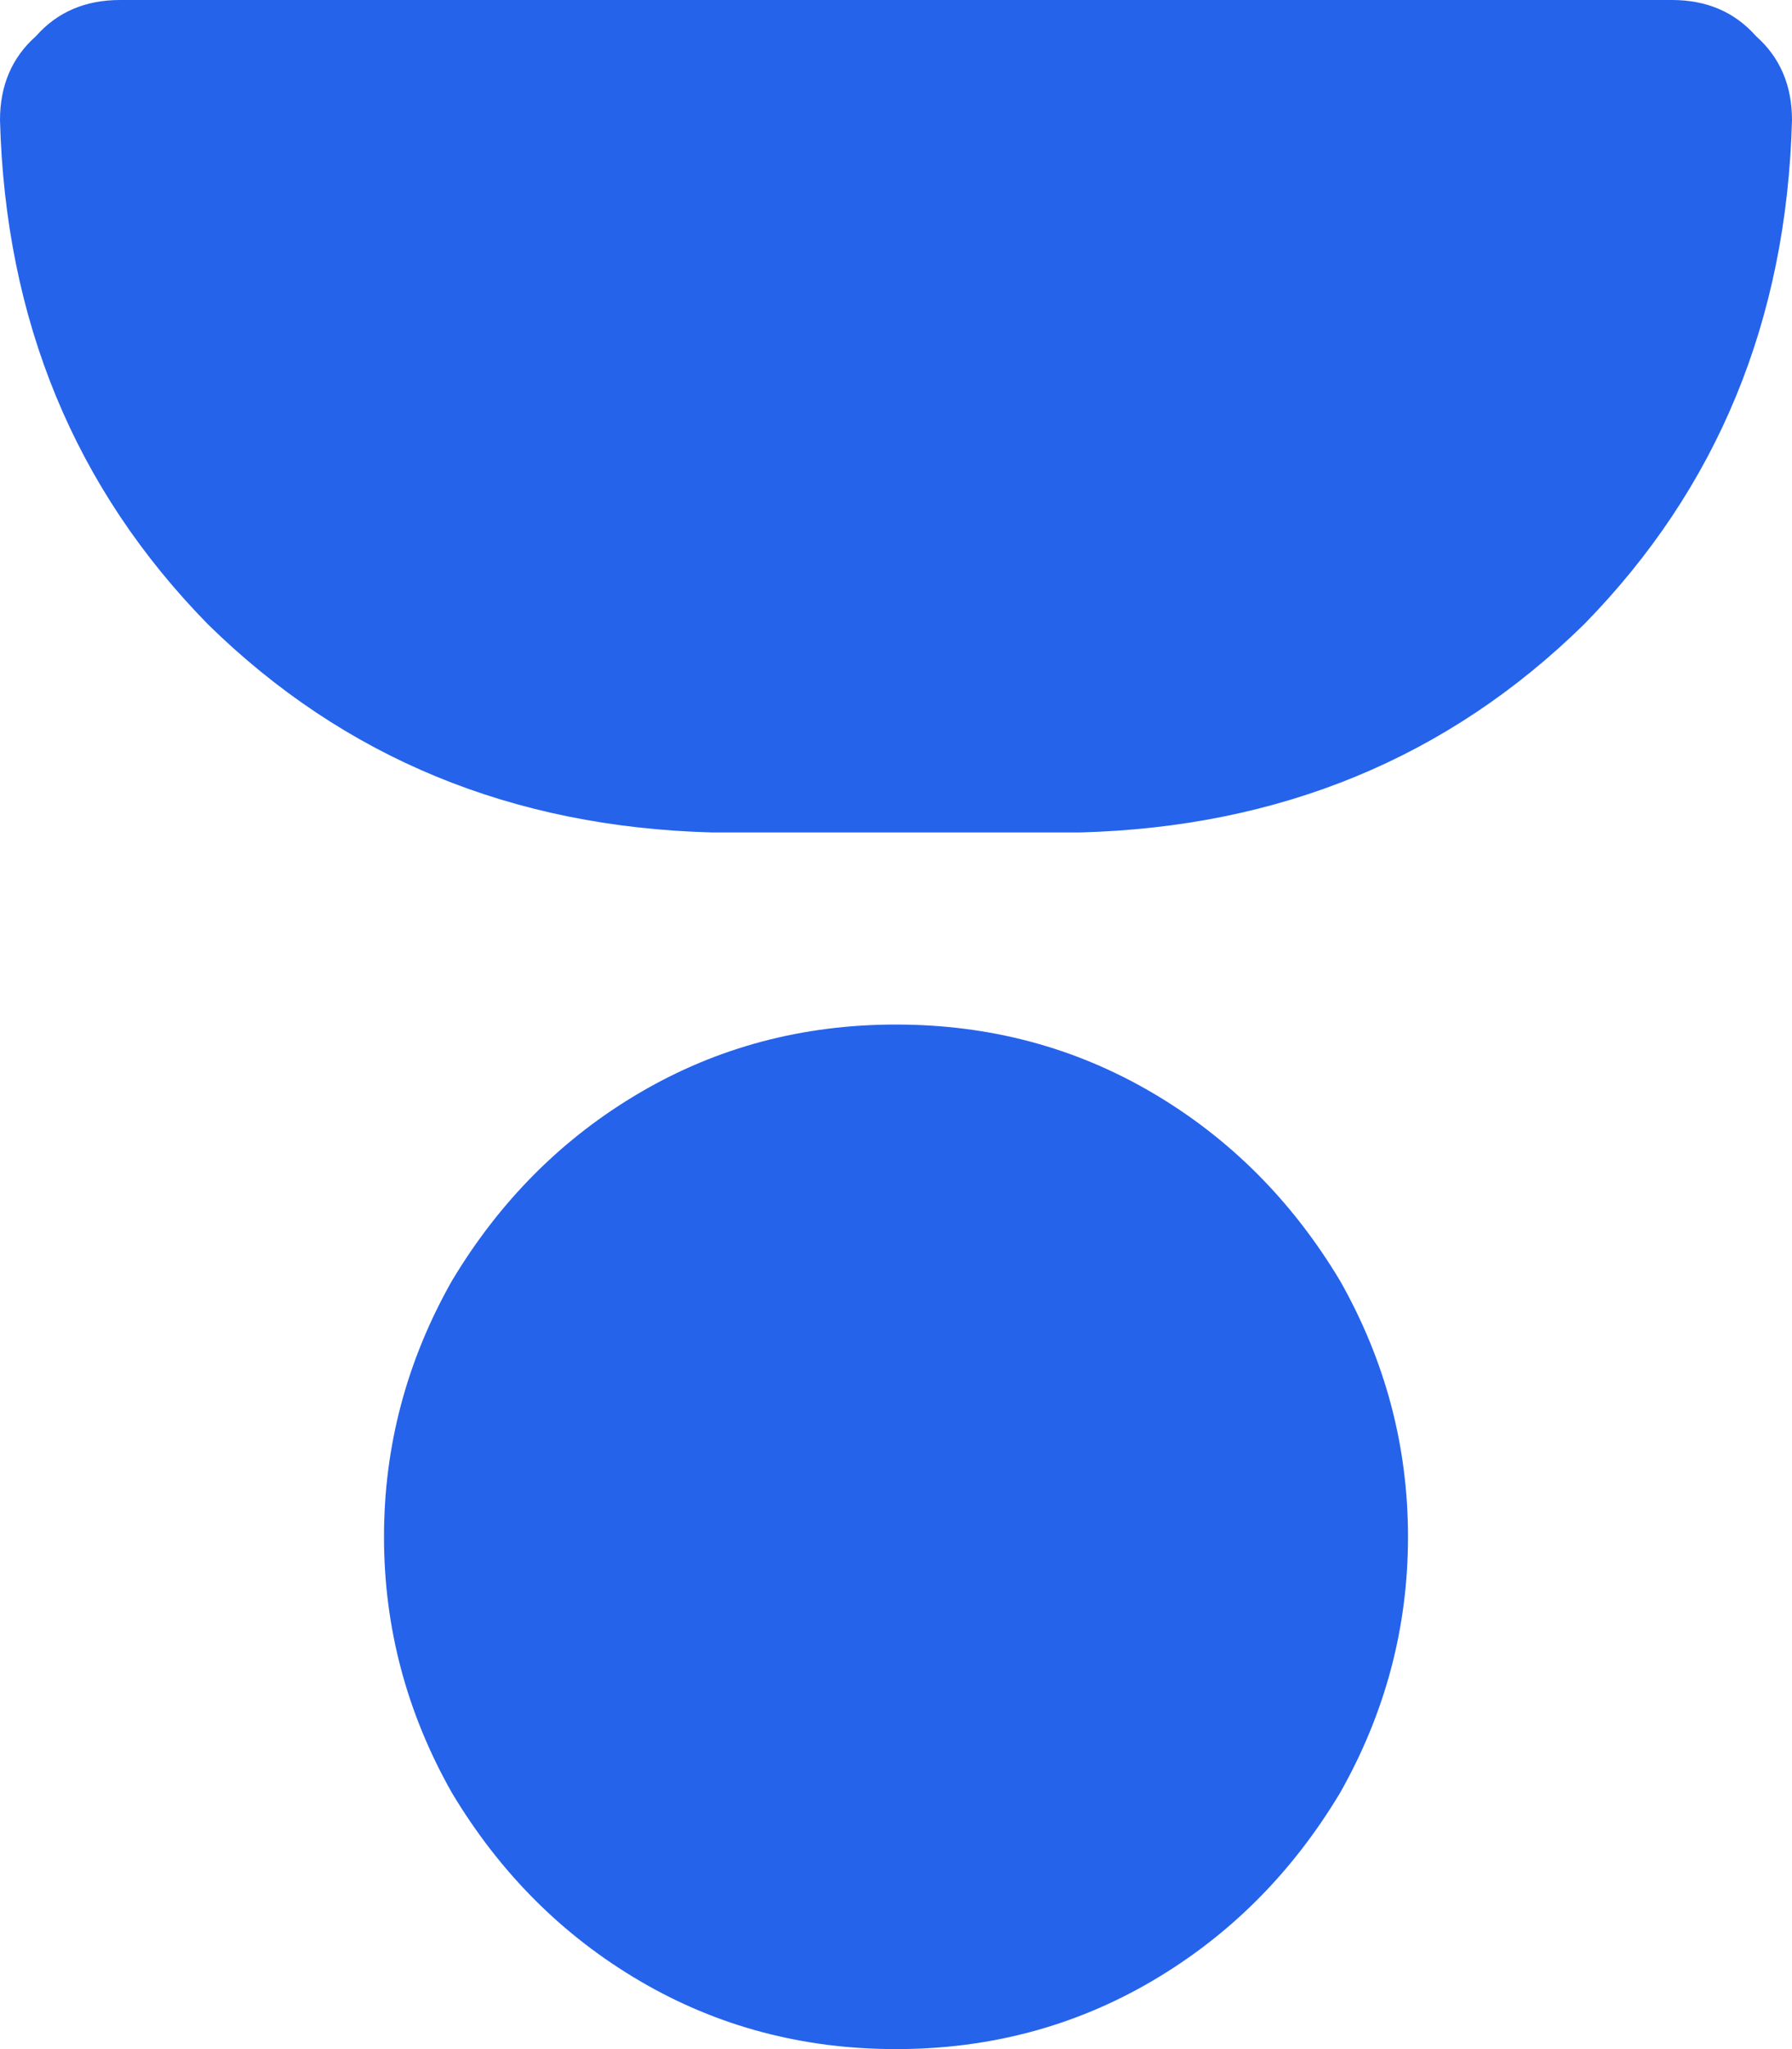<svg width="17.5" height="20" viewBox="0 0 17.5 20" fill="none" xmlns="http://www.w3.org/2000/svg">
  <path d="M8.75 10Q10.117 10 11.25 10.664Q12.383 11.328 13.086 12.5Q13.75 13.672 13.75 15Q13.75 16.328 13.086 17.5Q12.383 18.672 11.25 19.336Q10.117 20 8.75 20Q7.383 20 6.25 19.336Q5.117 18.672 4.414 17.5Q3.75 16.328 3.75 15Q3.75 13.672 4.414 12.5Q5.117 11.328 6.25 10.664Q7.383 10 8.75 10ZM6.953 8.125Q4.023 8.047 2.031 6.094Q0.078 4.102 0 1.172Q0 0.664 0.352 0.352Q0.664 0 1.172 0L16.328 0Q16.836 0 17.148 0.352Q17.5 0.664 17.5 1.172Q17.422 4.102 15.469 6.094Q13.477 8.047 10.547 8.125L6.953 8.125Z" fill="#2563EB"/>
</svg> 